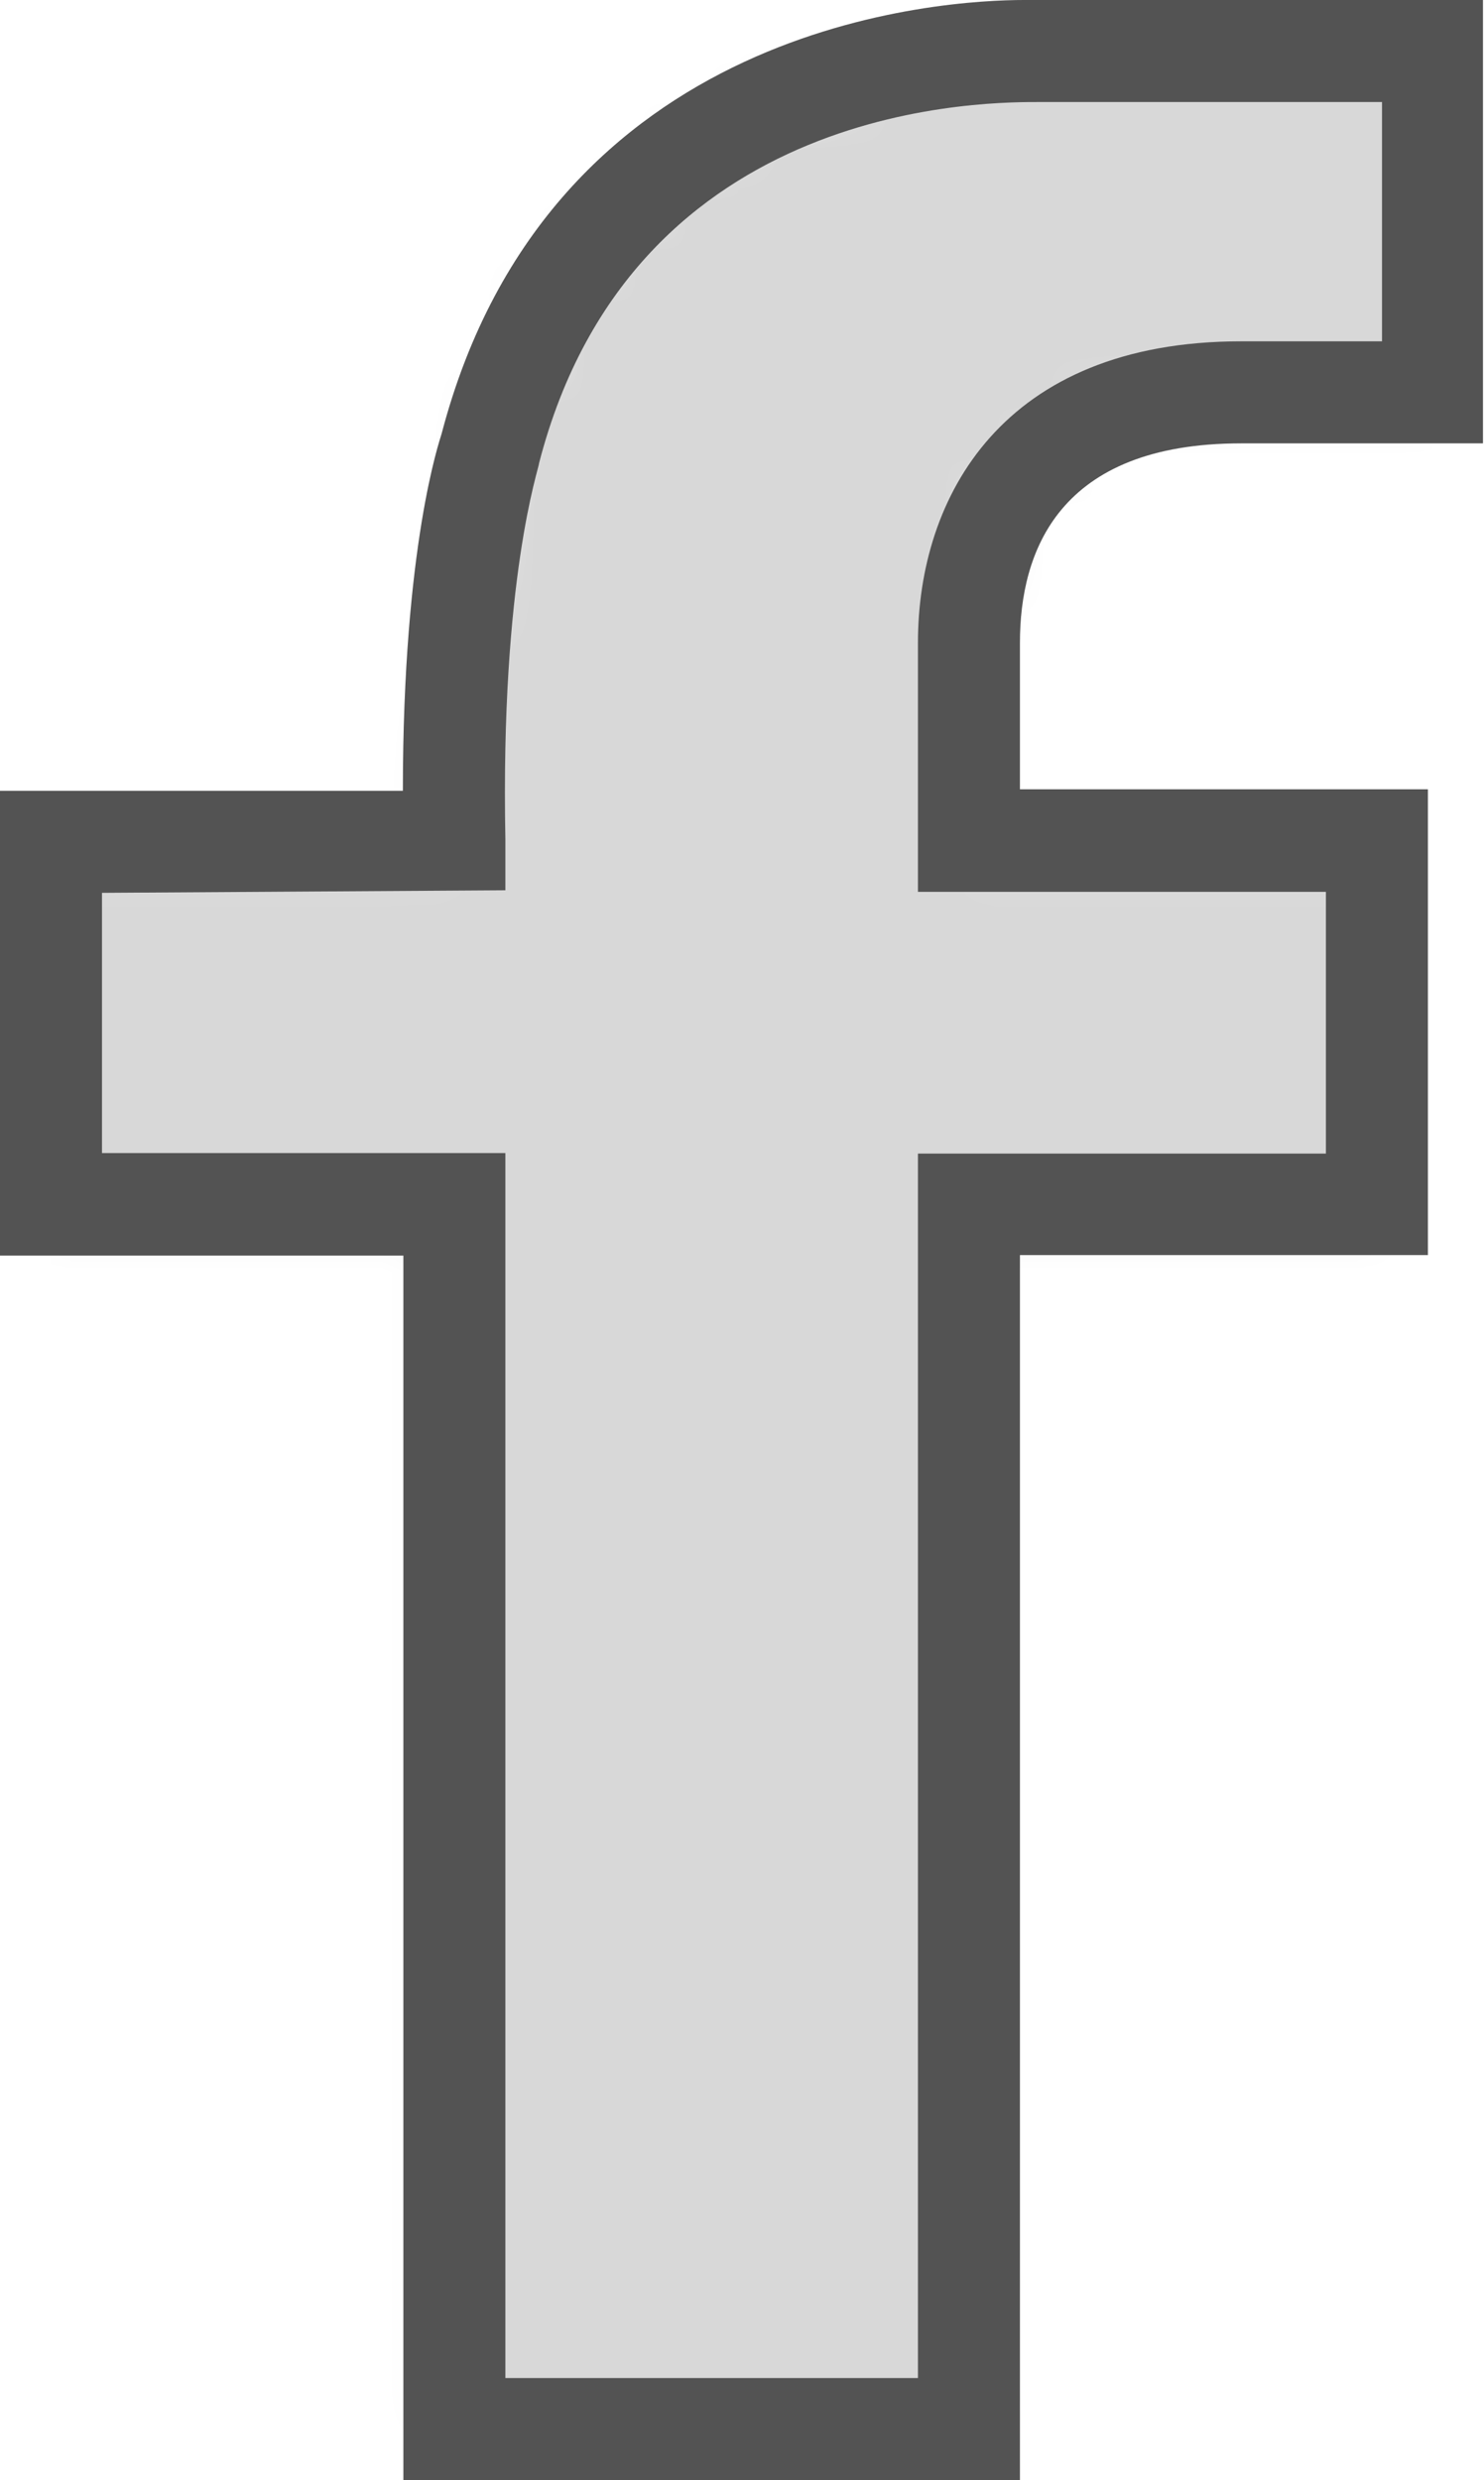<svg xmlns="http://www.w3.org/2000/svg" xmlns:xlink="http://www.w3.org/1999/xlink" viewBox="0 0 29.1 48.61"><defs><style>.cls-1{fill:#fff;}.cls-2{mask:url(#mask);}.cls-3{fill:#d8d8d8;}.cls-4{fill:#535353;}</style><mask id="mask" x="1" y="0.43" width="27.09" height="47.18" maskUnits="userSpaceOnUse"><g id="mask-2"><path id="path-1" class="cls-1" d="M20.43,1S11.81.43,9.6,8.84c0,0-.8,2.2-.69,7.64L1,16.5v7.11l7.91,0v24H19v-24h8V16.48H19V12.6c0-2.51,1.36-4.91,5.34-4.91h3.76V1Z"/></g></mask></defs><title>facebook</title><g id="Layer_2" data-name="Layer 2"><g id="Layer_1-2" data-name="Layer 1"><g id="outlined"><g id="Imported-Layers"><g id="Group-7"><g class="cls-2"><path id="Fill-5" class="cls-3" d="M1,.43H28.09V47.61H1Z"/></g></g><path id="Fill-8" class="cls-4" d="M20,48.61H7.91v-24L0,24.61V15.5l7.9,0c0-4.83.73-6.89.76-7C10.78.41,18.54,0,20.08,0h9V8.69H24.34C20.75,8.69,20,10.82,20,12.6v2.87h8v9.13H20v24Zm-10.09-2H18v-24h8V17.48H18V12.6c0-2.86,1.66-5.91,6.34-5.91H27.1V2H20.43c-.92,0-8-.12-9.86,7.08,0,.1-.76,2.25-.66,7.37l0,1L2,17.5V22.6l7.91,0v24Z"/></g></g></g></g></svg>
